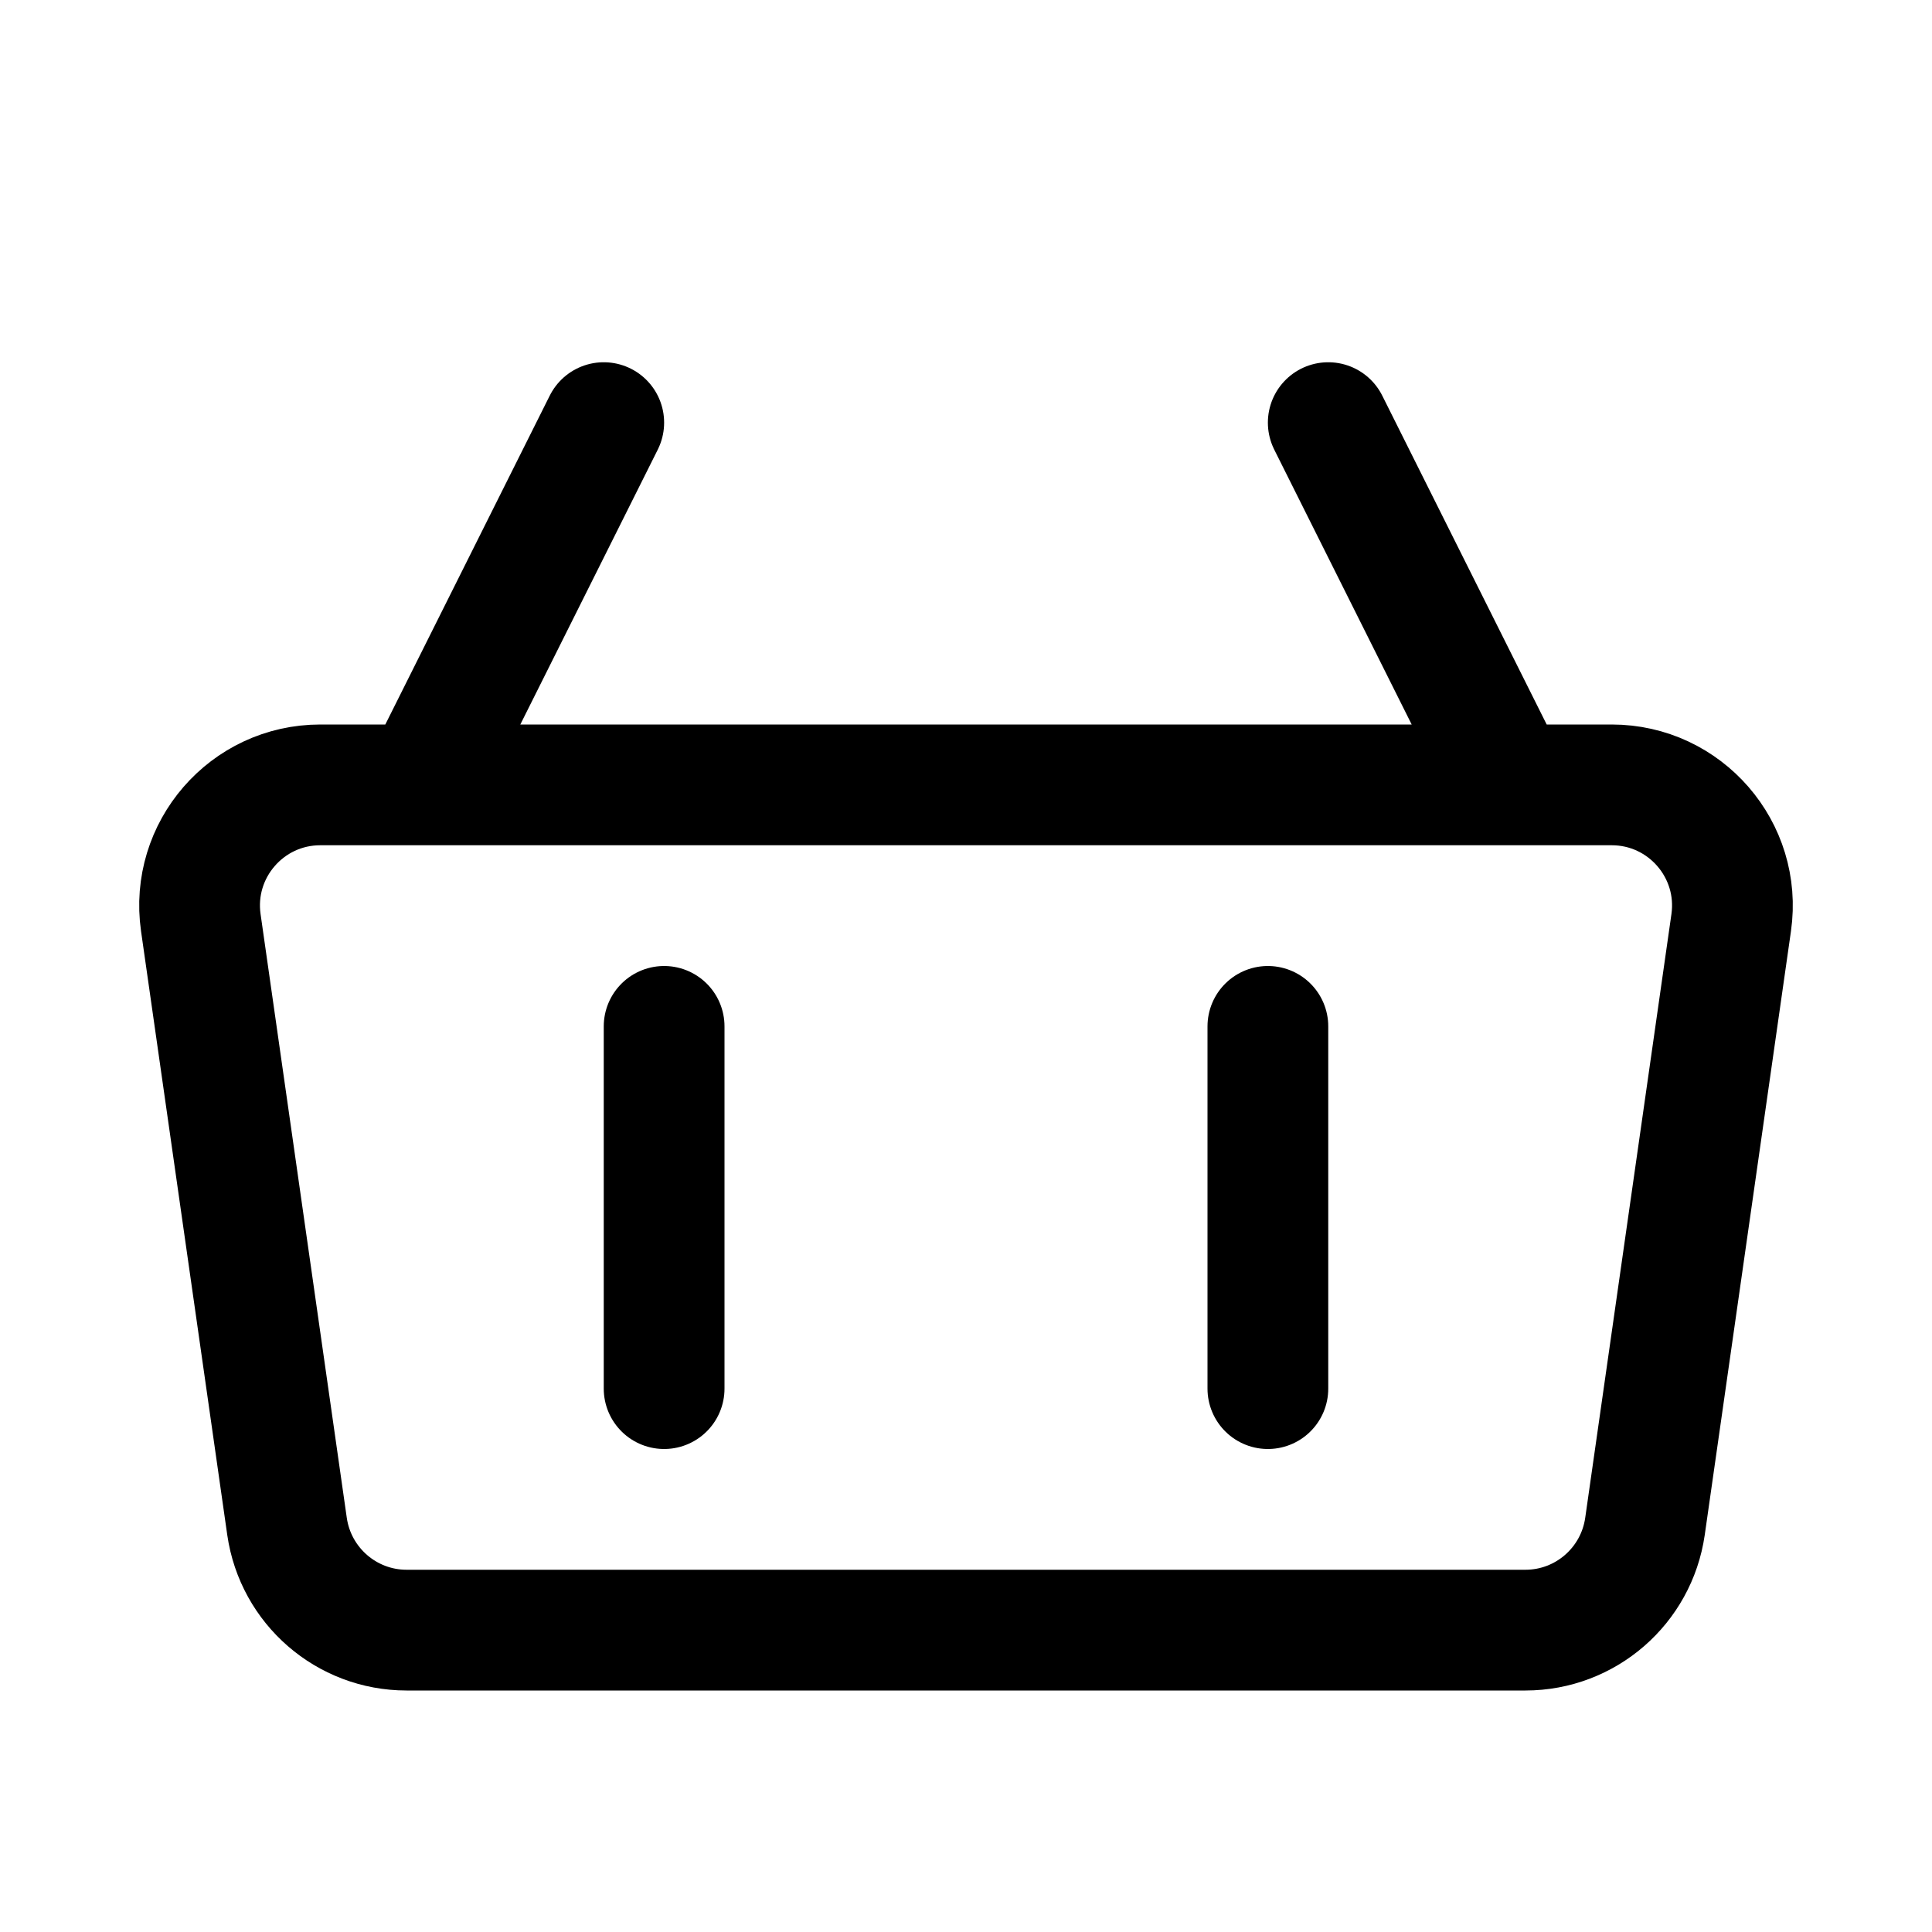 <svg width="16" height="16" viewBox="0 0 16 16" fill="none" xmlns="http://www.w3.org/2000/svg">
<path d="M3.5 6.5H2.653C2.044 6.5 1.577 7.039 1.663 7.641L2.377 12.641C2.448 13.134 2.87 13.5 3.367 13.5H12.633C13.13 13.5 13.552 13.134 13.623 12.641L14.337 7.641C14.423 7.039 13.956 6.5 13.347 6.5H12.5M3.5 6.5L5 3.5M3.5 6.5H12.5M12.5 6.5L11 3.5M5.5 11.5V8.5M10.5 11.5V8.5" stroke="black" stroke-linecap="round"/>
</svg>
